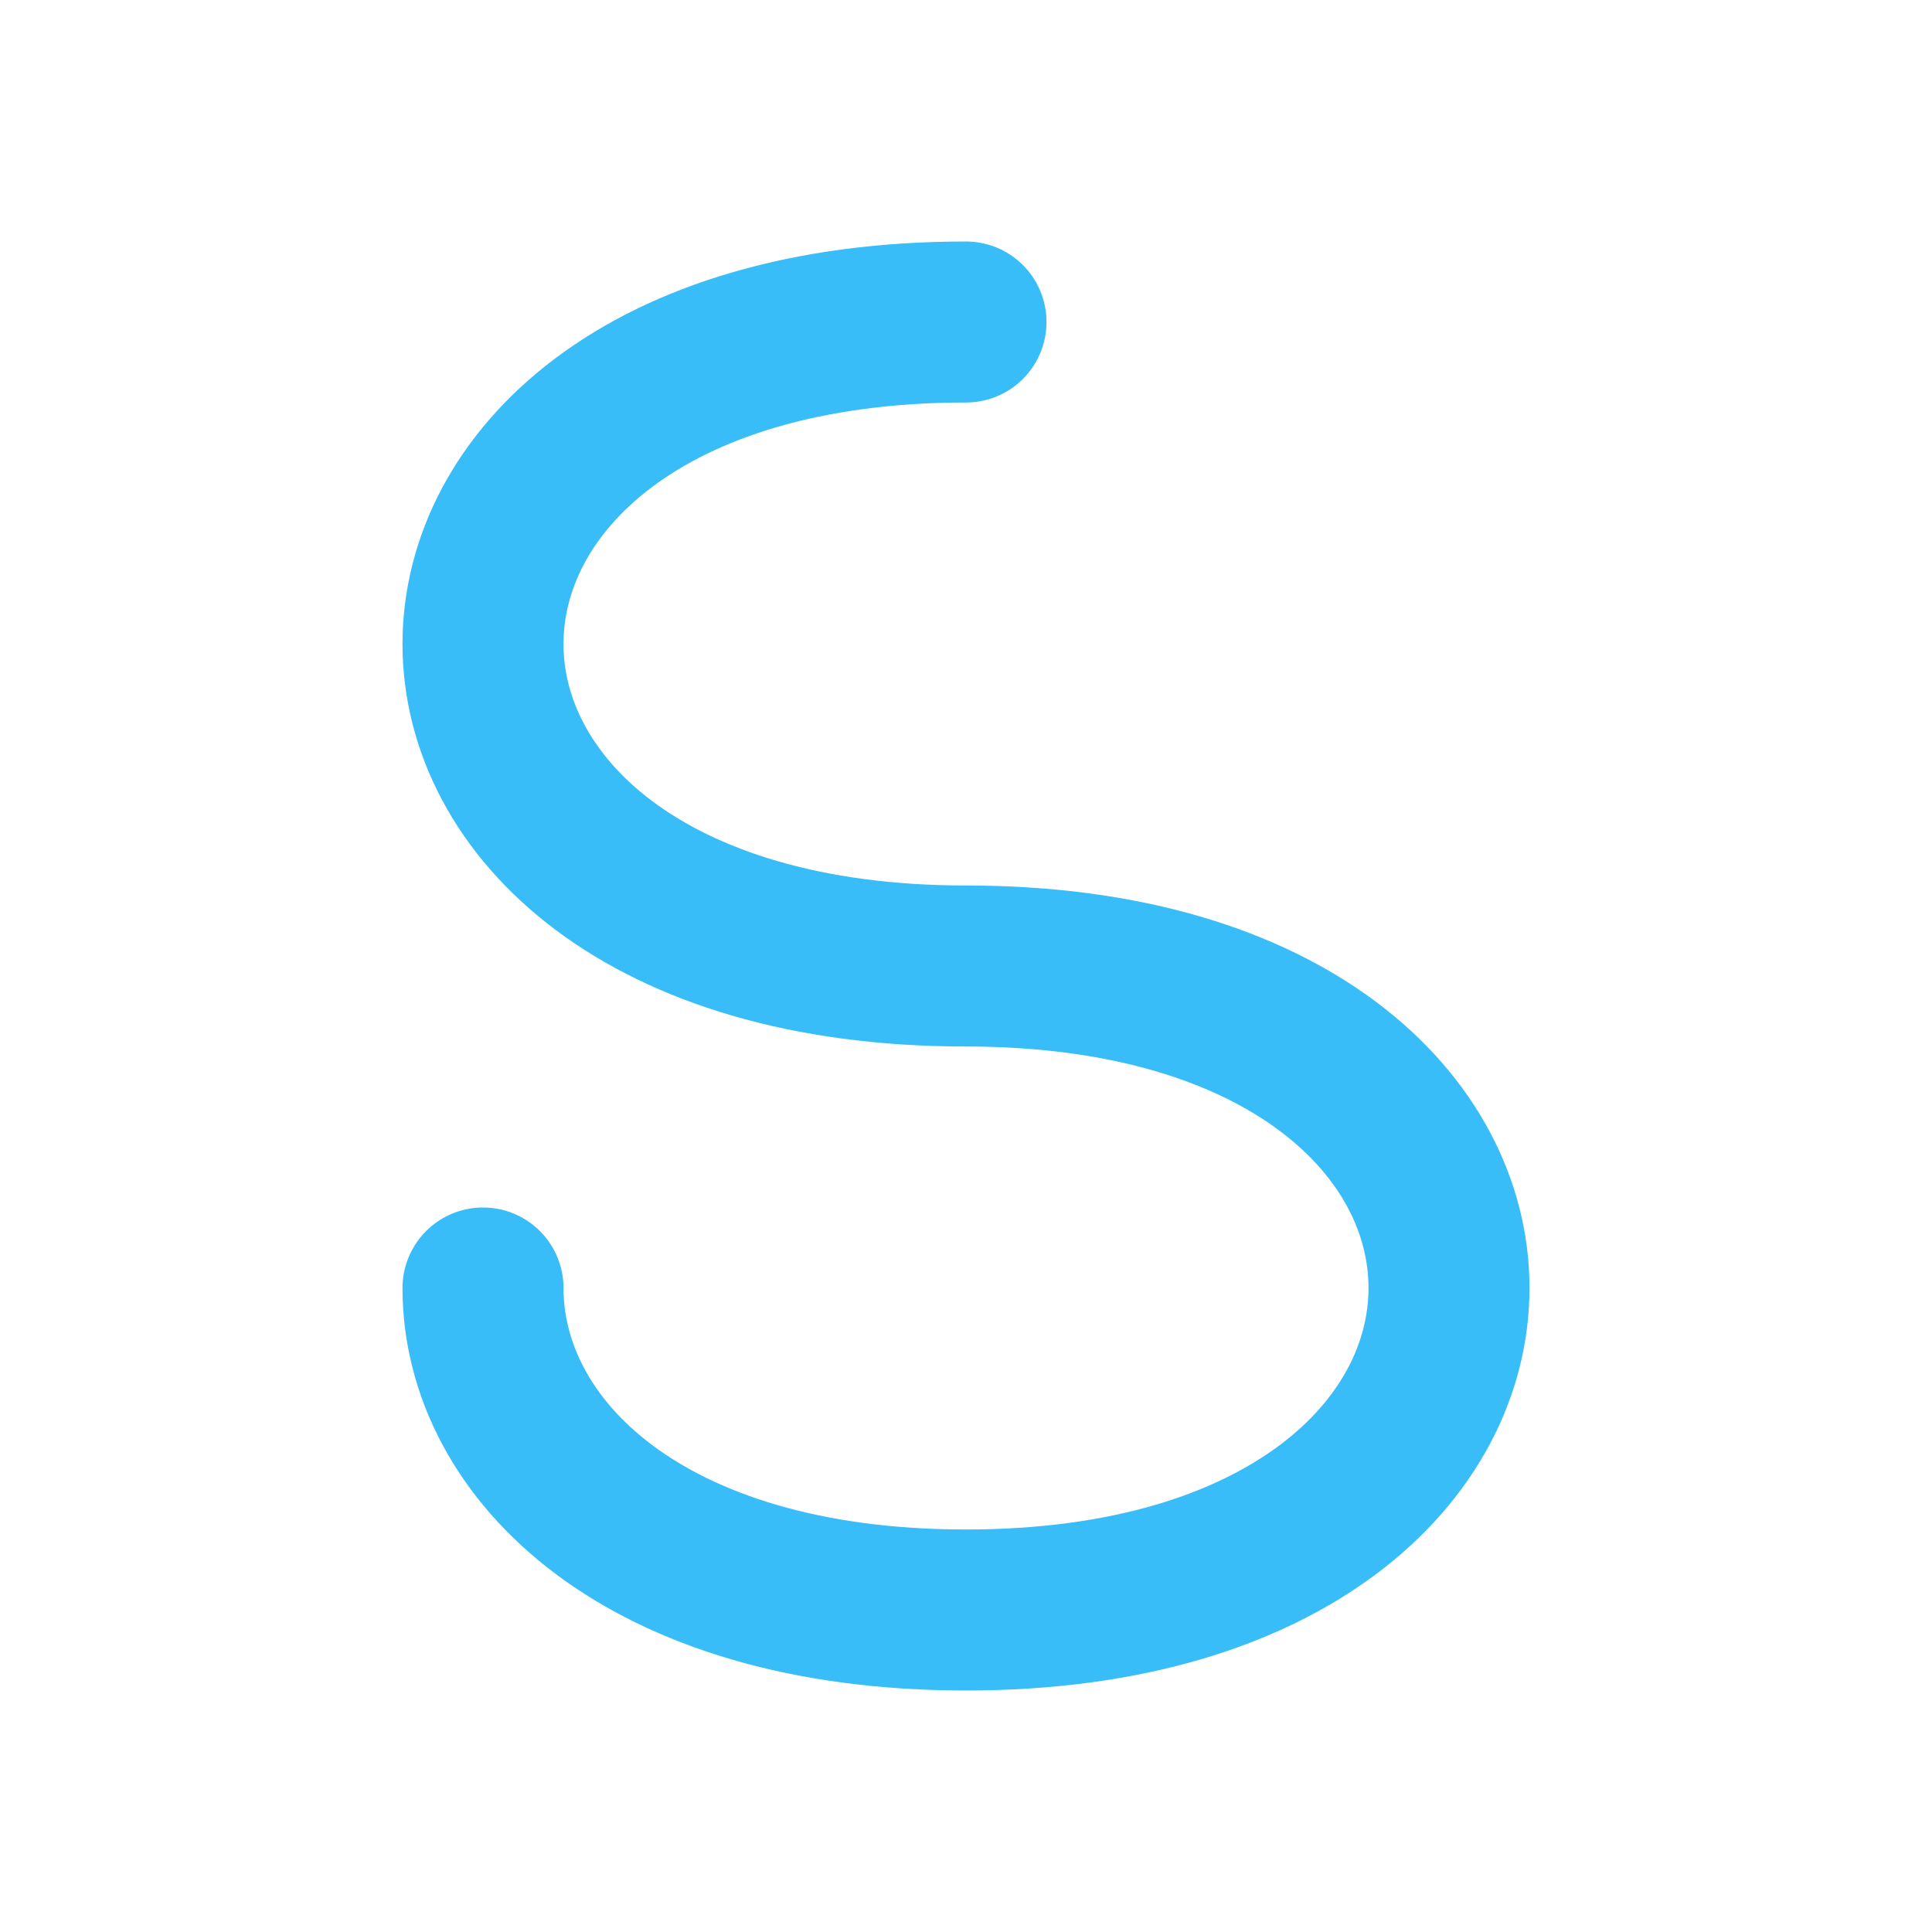<?xml version="1.0" encoding="UTF-8"?>
<svg width="24px" height="24px" viewBox="0 0 24 24" version="1.1" xmlns="http://www.w3.org/2000/svg">
    <g stroke="none" stroke-width="1" fill="none" fill-rule="evenodd">
        <path d="M12,4 C8,4 6,6 6,8 C6,10 8,12 12,12 C16,12 18,14 18,16 C18,18 16,20 12,20 C8,20 6,18 6,16" stroke="#38BDF8" stroke-width="2" stroke-linecap="round" stroke-linejoin="round"/>
    </g>
</svg> 